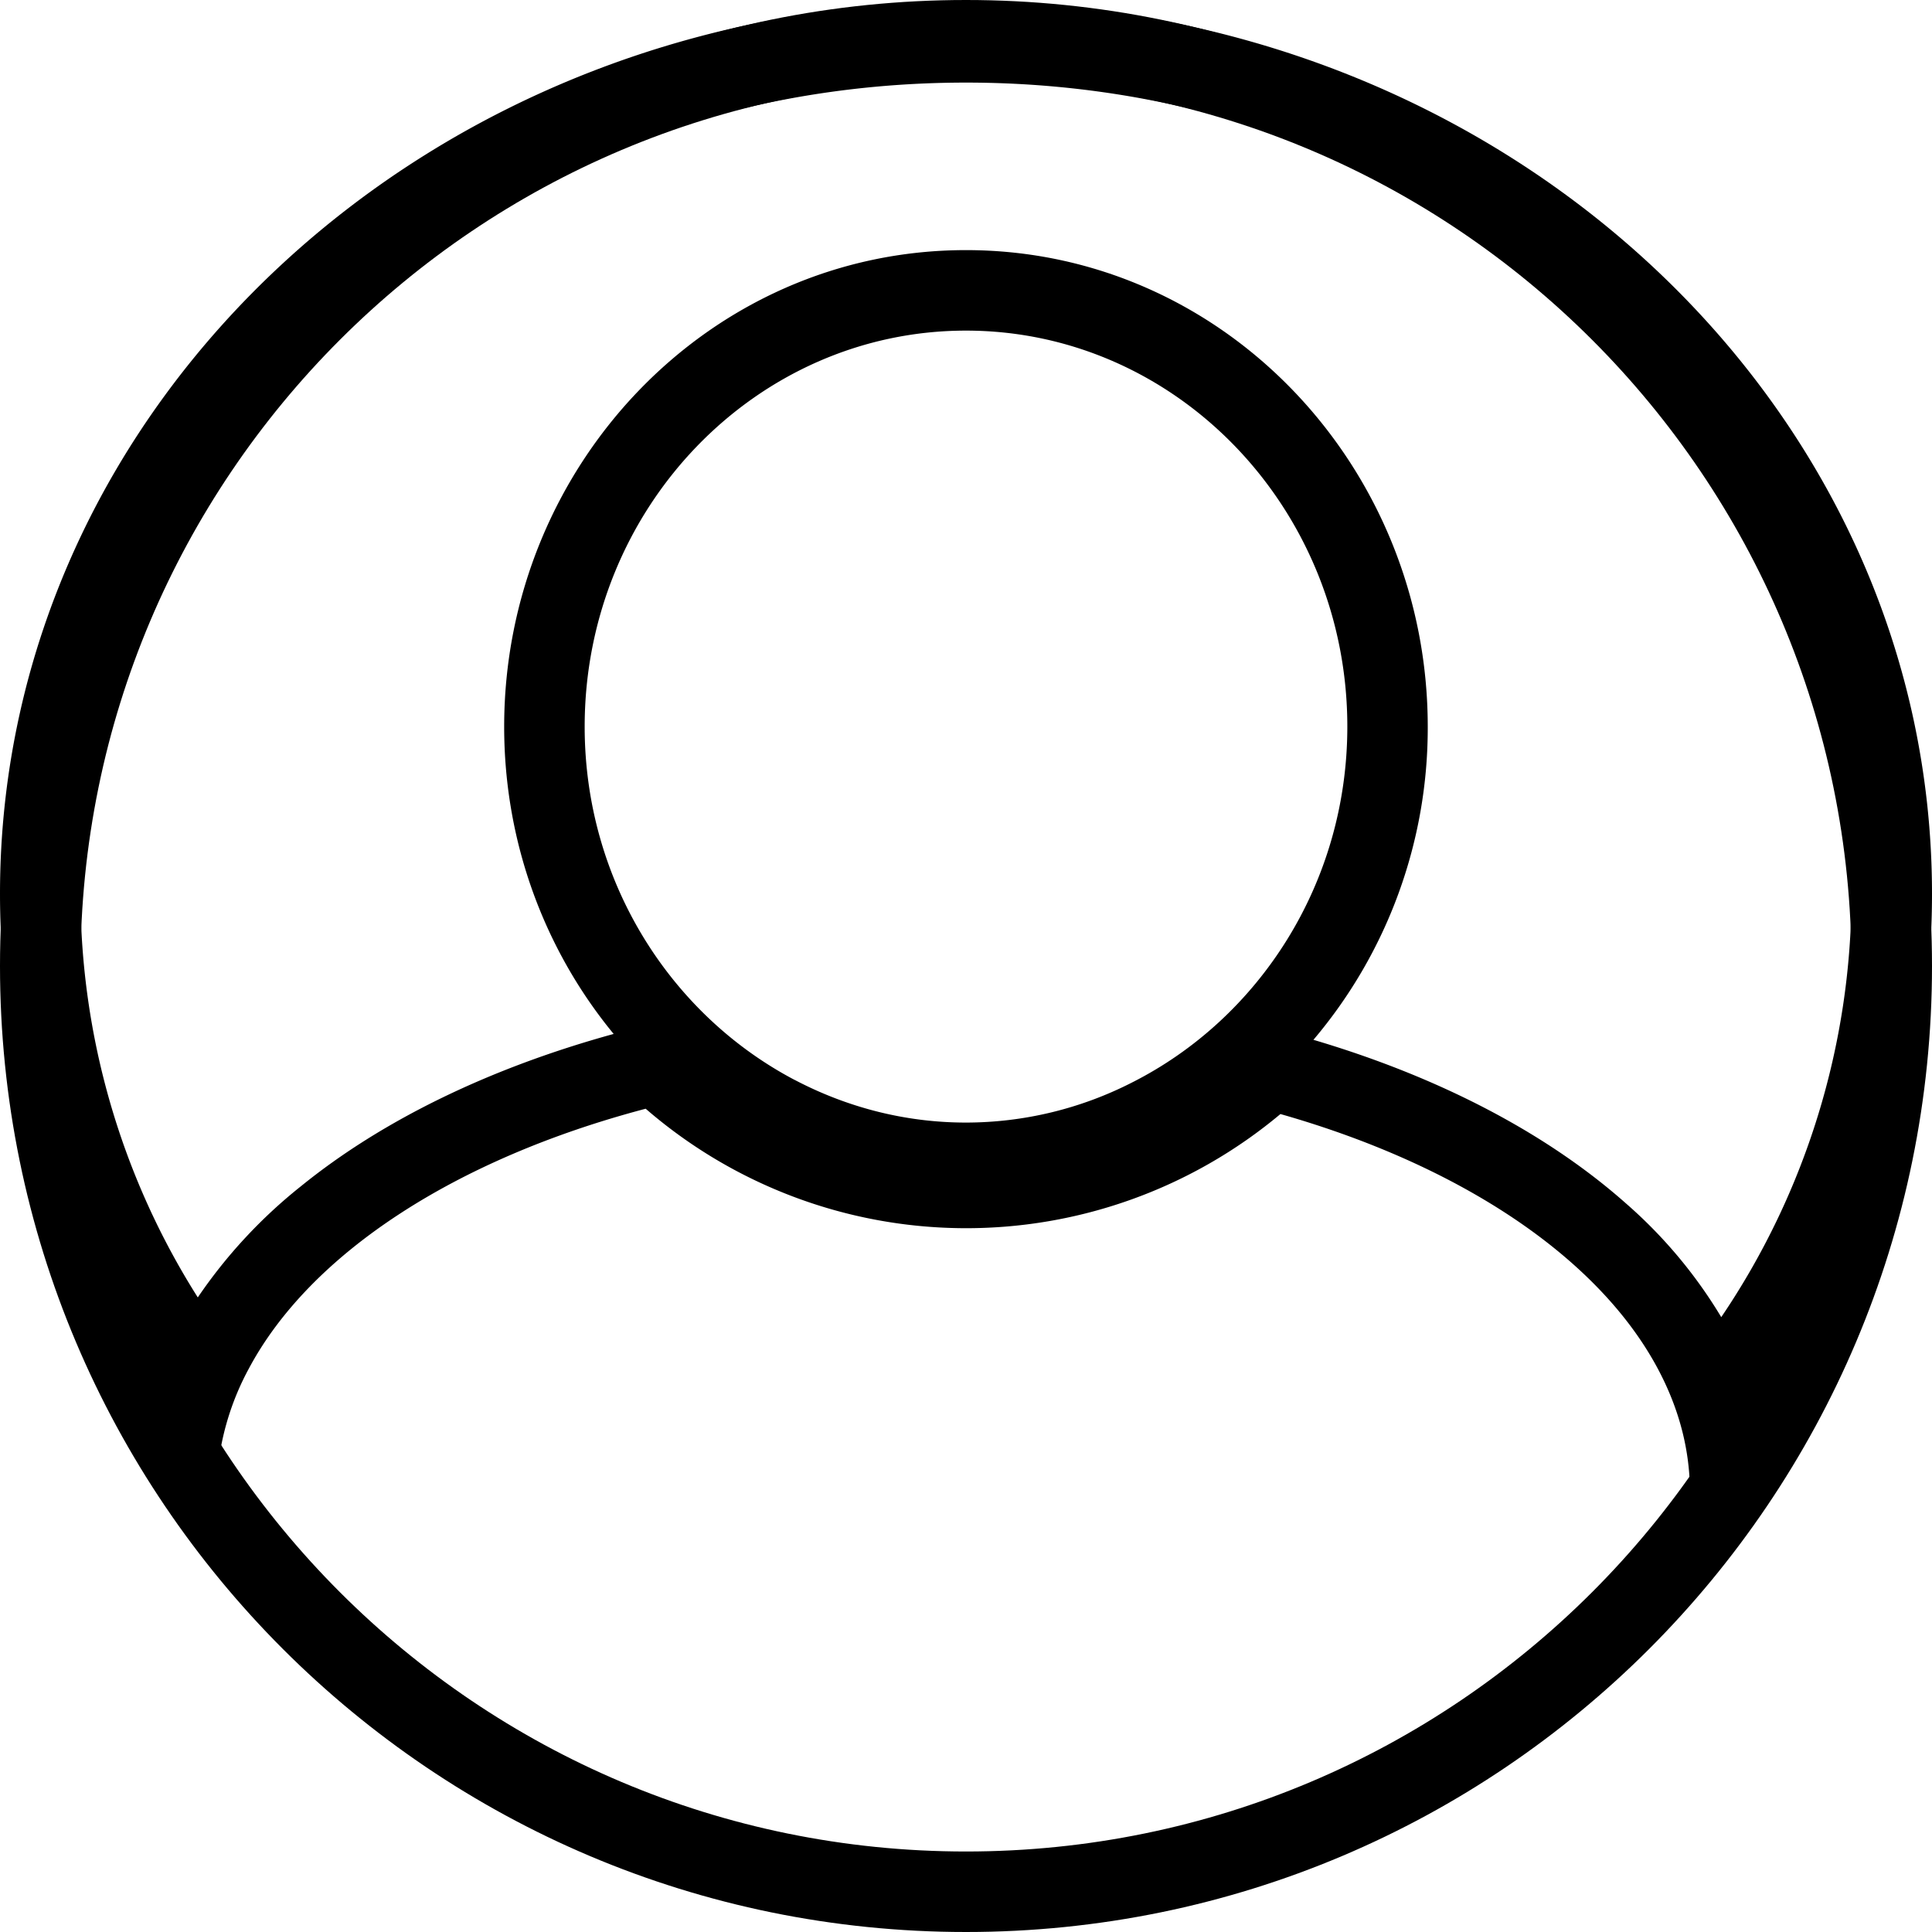<svg width="24" height="24" viewBox="0 0 24 24" fill="none" xmlns="http://www.w3.org/2000/svg"><path fill-rule="evenodd" clip-rule="evenodd" d="M16.316 12.917a5.992 5.992 0 0 0 1.42-3.89c0-3.23-2.536-5.92-5.736-5.92-3.2 0-5.737 2.69-5.737 5.92 0 1.45.51 2.784 1.36 3.817-1.516.417-2.86 1.06-3.886 1.893a6.26 6.26 0 0 0-1.28 1.38A9.384 9.384 0 0 1 1 11.102C1 5.612 5.848 1.026 12 1.026s11 4.586 11 10.077a9.4 9.4 0 0 1-1.618 5.259 5.898 5.898 0 0 0-1.183-1.412c-1.002-.889-2.351-1.58-3.883-2.033zm5.526 4.52C23.202 15.644 24 13.46 24 11.104 24 4.986 18.628.026 12 .026c-6.627 0-12 4.96-12 11.077 0 2.227.712 4.3 1.938 6.037.241.343.503.672.782.986a3.33 3.33 0 0 1 .367-1.117c.764-1.44 2.578-2.615 4.934-3.236a6.082 6.082 0 0 0 7.885.066c2.364.673 4.148 1.913 4.808 3.41.168.38.264.777.277 1.186.304-.317.588-.65.851-.997zm-11.97-4.022c.64.336 1.362.53 2.128.53a4.54 4.54 0 0 0 2.057-.495c1.583-.797 2.68-2.477 2.68-4.424 0-2.712-2.125-4.919-4.737-4.919s-4.737 2.207-4.737 4.92c0 1.916 1.064 3.576 2.608 4.388z" fill="#000"/><path fill-rule="evenodd" clip-rule="evenodd" d="M12 23c6.075 0 11-4.925 11-11S18.075 1 12 1 1 5.925 1 12s4.925 11 11 11zm0 1c6.627 0 12-5.373 12-12S18.627 0 12 0 0 5.373 0 12s5.373 12 12 12z" fill="#000"/></svg>